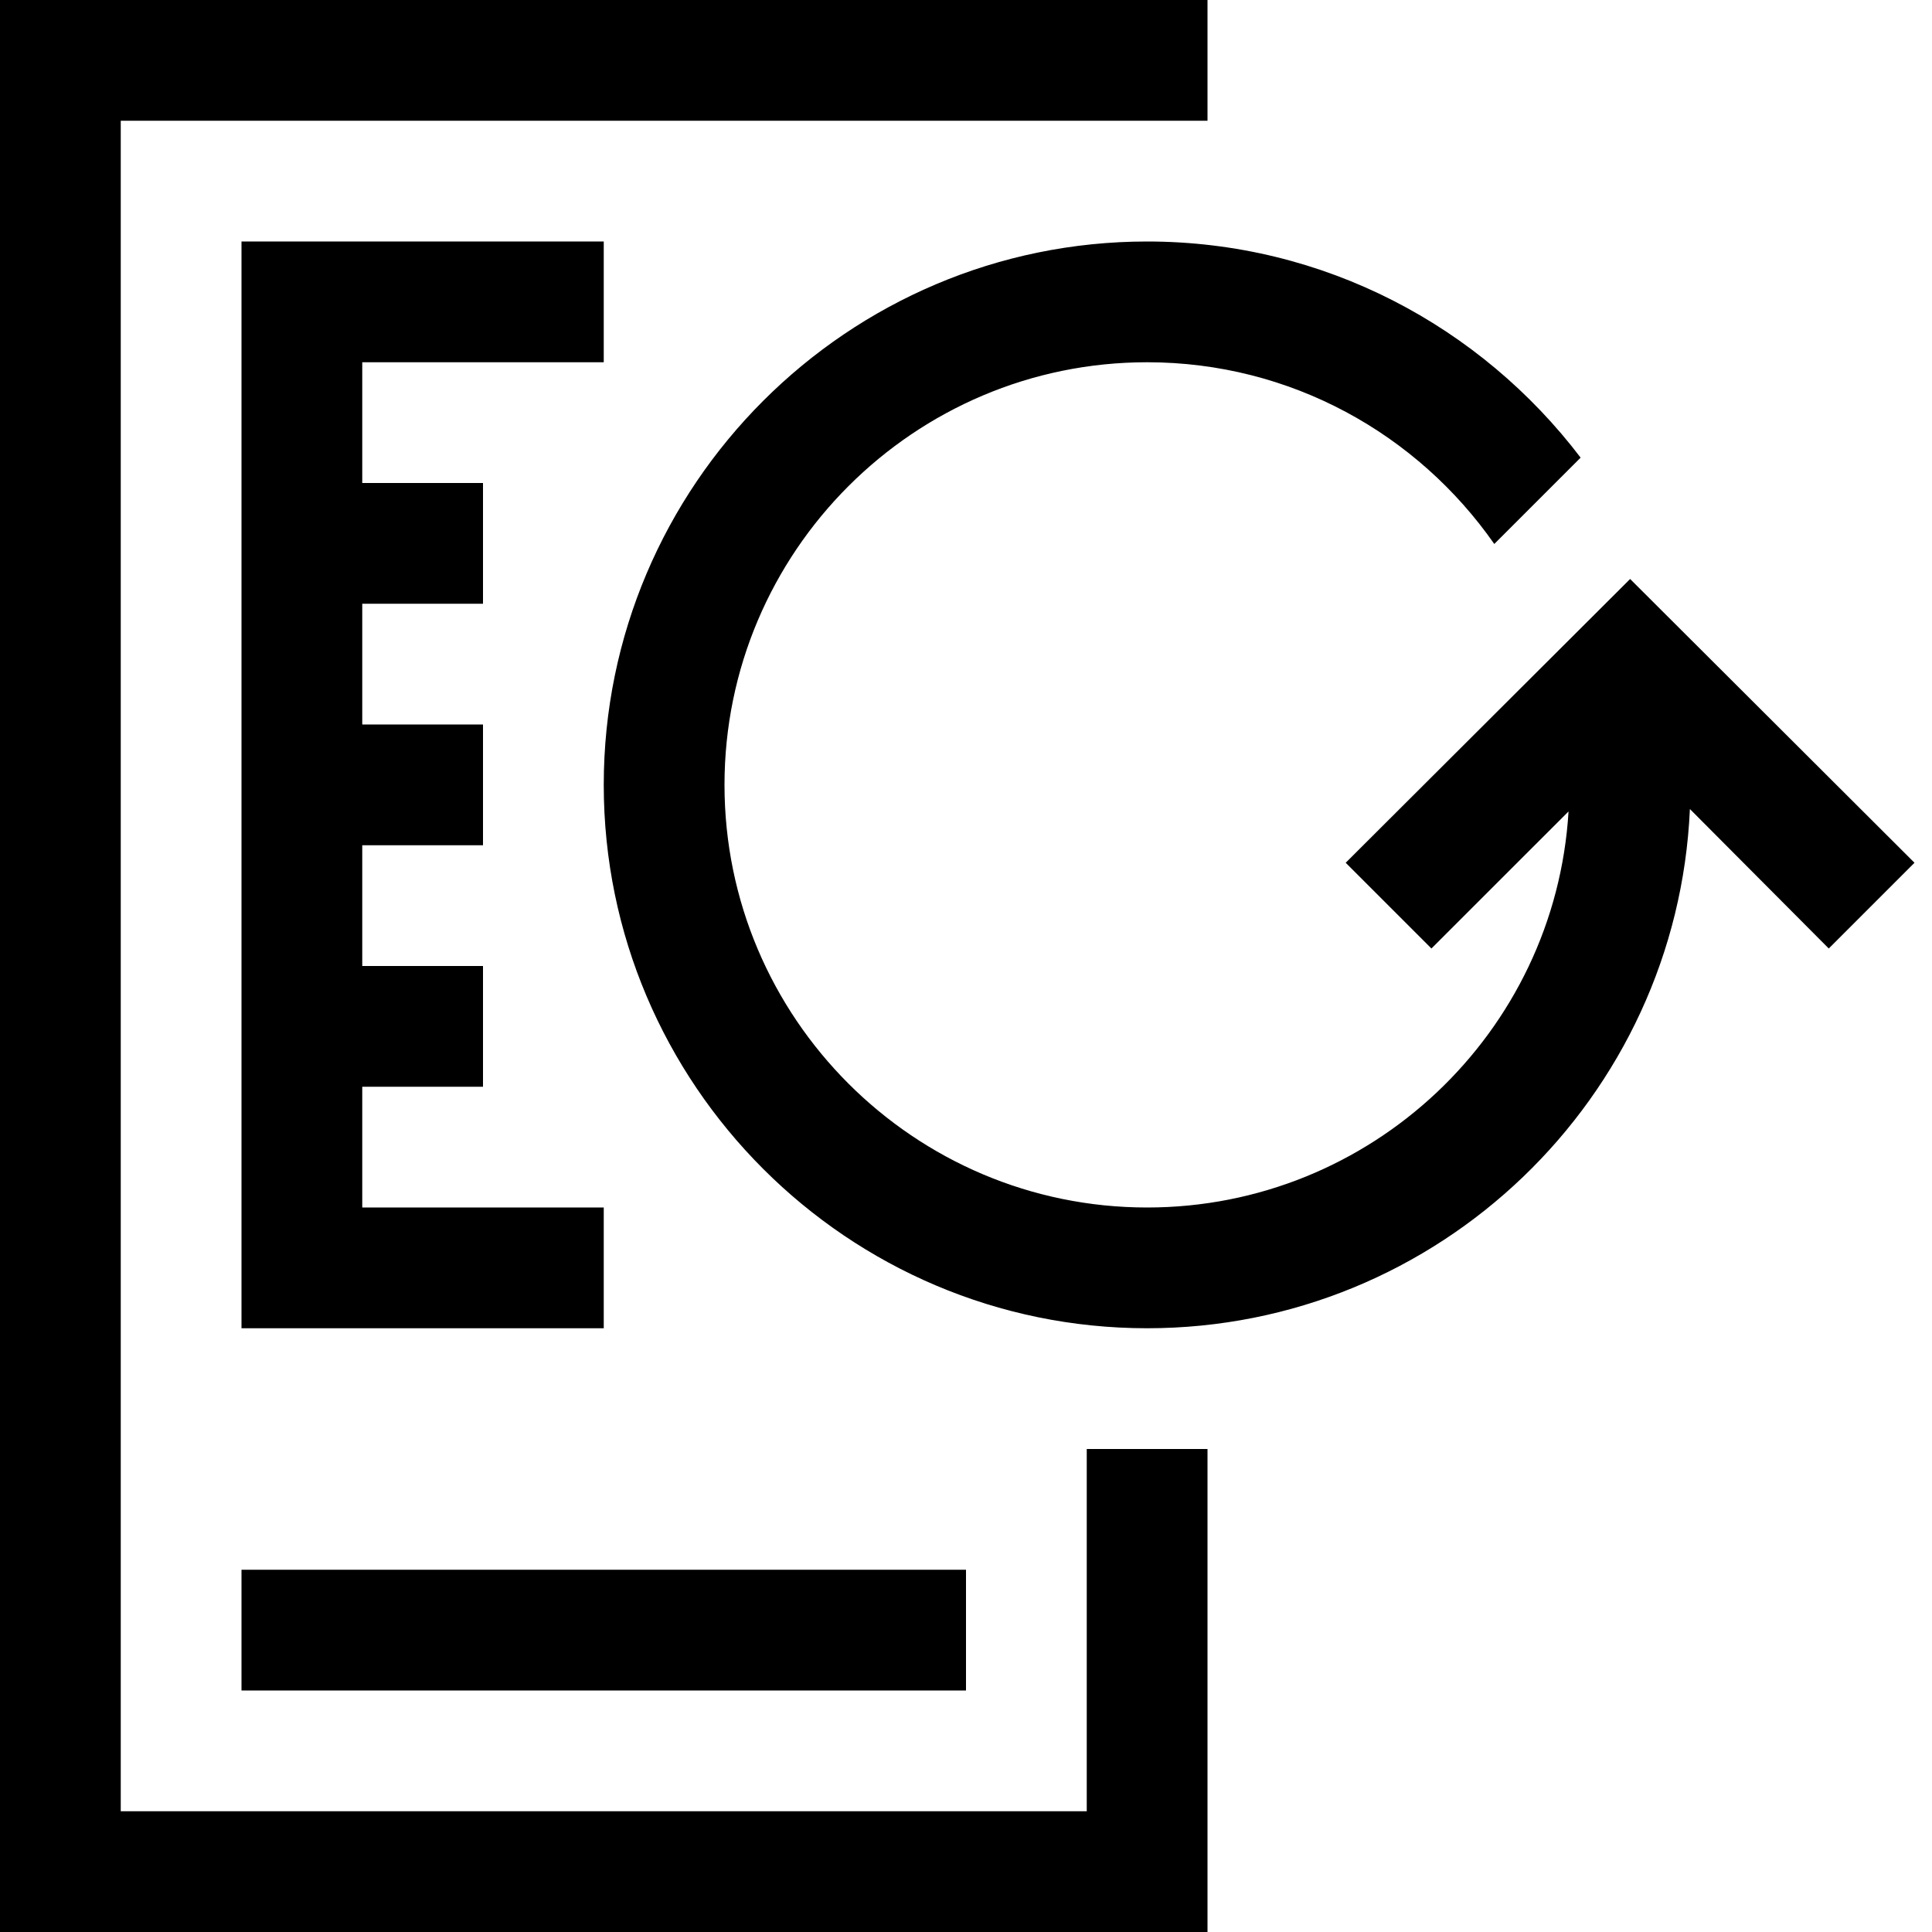 <?xml version="1.0" encoding="utf-8"?>
<!-- Generator: Adobe Illustrator 16.0.0, SVG Export Plug-In . SVG Version: 6.00 Build 0)  -->
<svg xmlns="http://www.w3.org/2000/svg" xmlns:xlink="http://www.w3.org/1999/xlink" version="1.1" id="257347054_Capa_1_grid" x="0px" y="0px" width="32px" height="32px" viewBox="0 0 32 32" enable-background="new 0 0 32 32" xml:space="preserve">
<g>
	<path d="M20,2V0H0v32h20v-8h-2v6H2V2H20z"/>
</g>
<g>
	<rect x="4" y="26" width="12" height="2"/>
</g>
<g>
	<path d="M10,6V4H4v18h6v-2H6v-2h2v-2H6v-2h2v-2H6v-2h2V8H6V6H10z"/>
</g>
<g>
	<path d="M31.71,14.29l-1.42,1.42l-2.3-2.31C27.78,18.18,23.83,22,19,22c-4.96,0-9-4.04-9-9s4.04-9,9-9c2.93,0,5.53,1.41,7.18,3.58   l-1.43,1.43C23.48,7.19,21.38,6,19,6c-3.86,0-7,3.14-7,7s3.14,7,7,7c3.71,0,6.76-2.9,6.98-6.56l-2.271,2.27l-1.42-1.42L27,9.59   L31.71,14.29z"/>
</g>
</svg>
